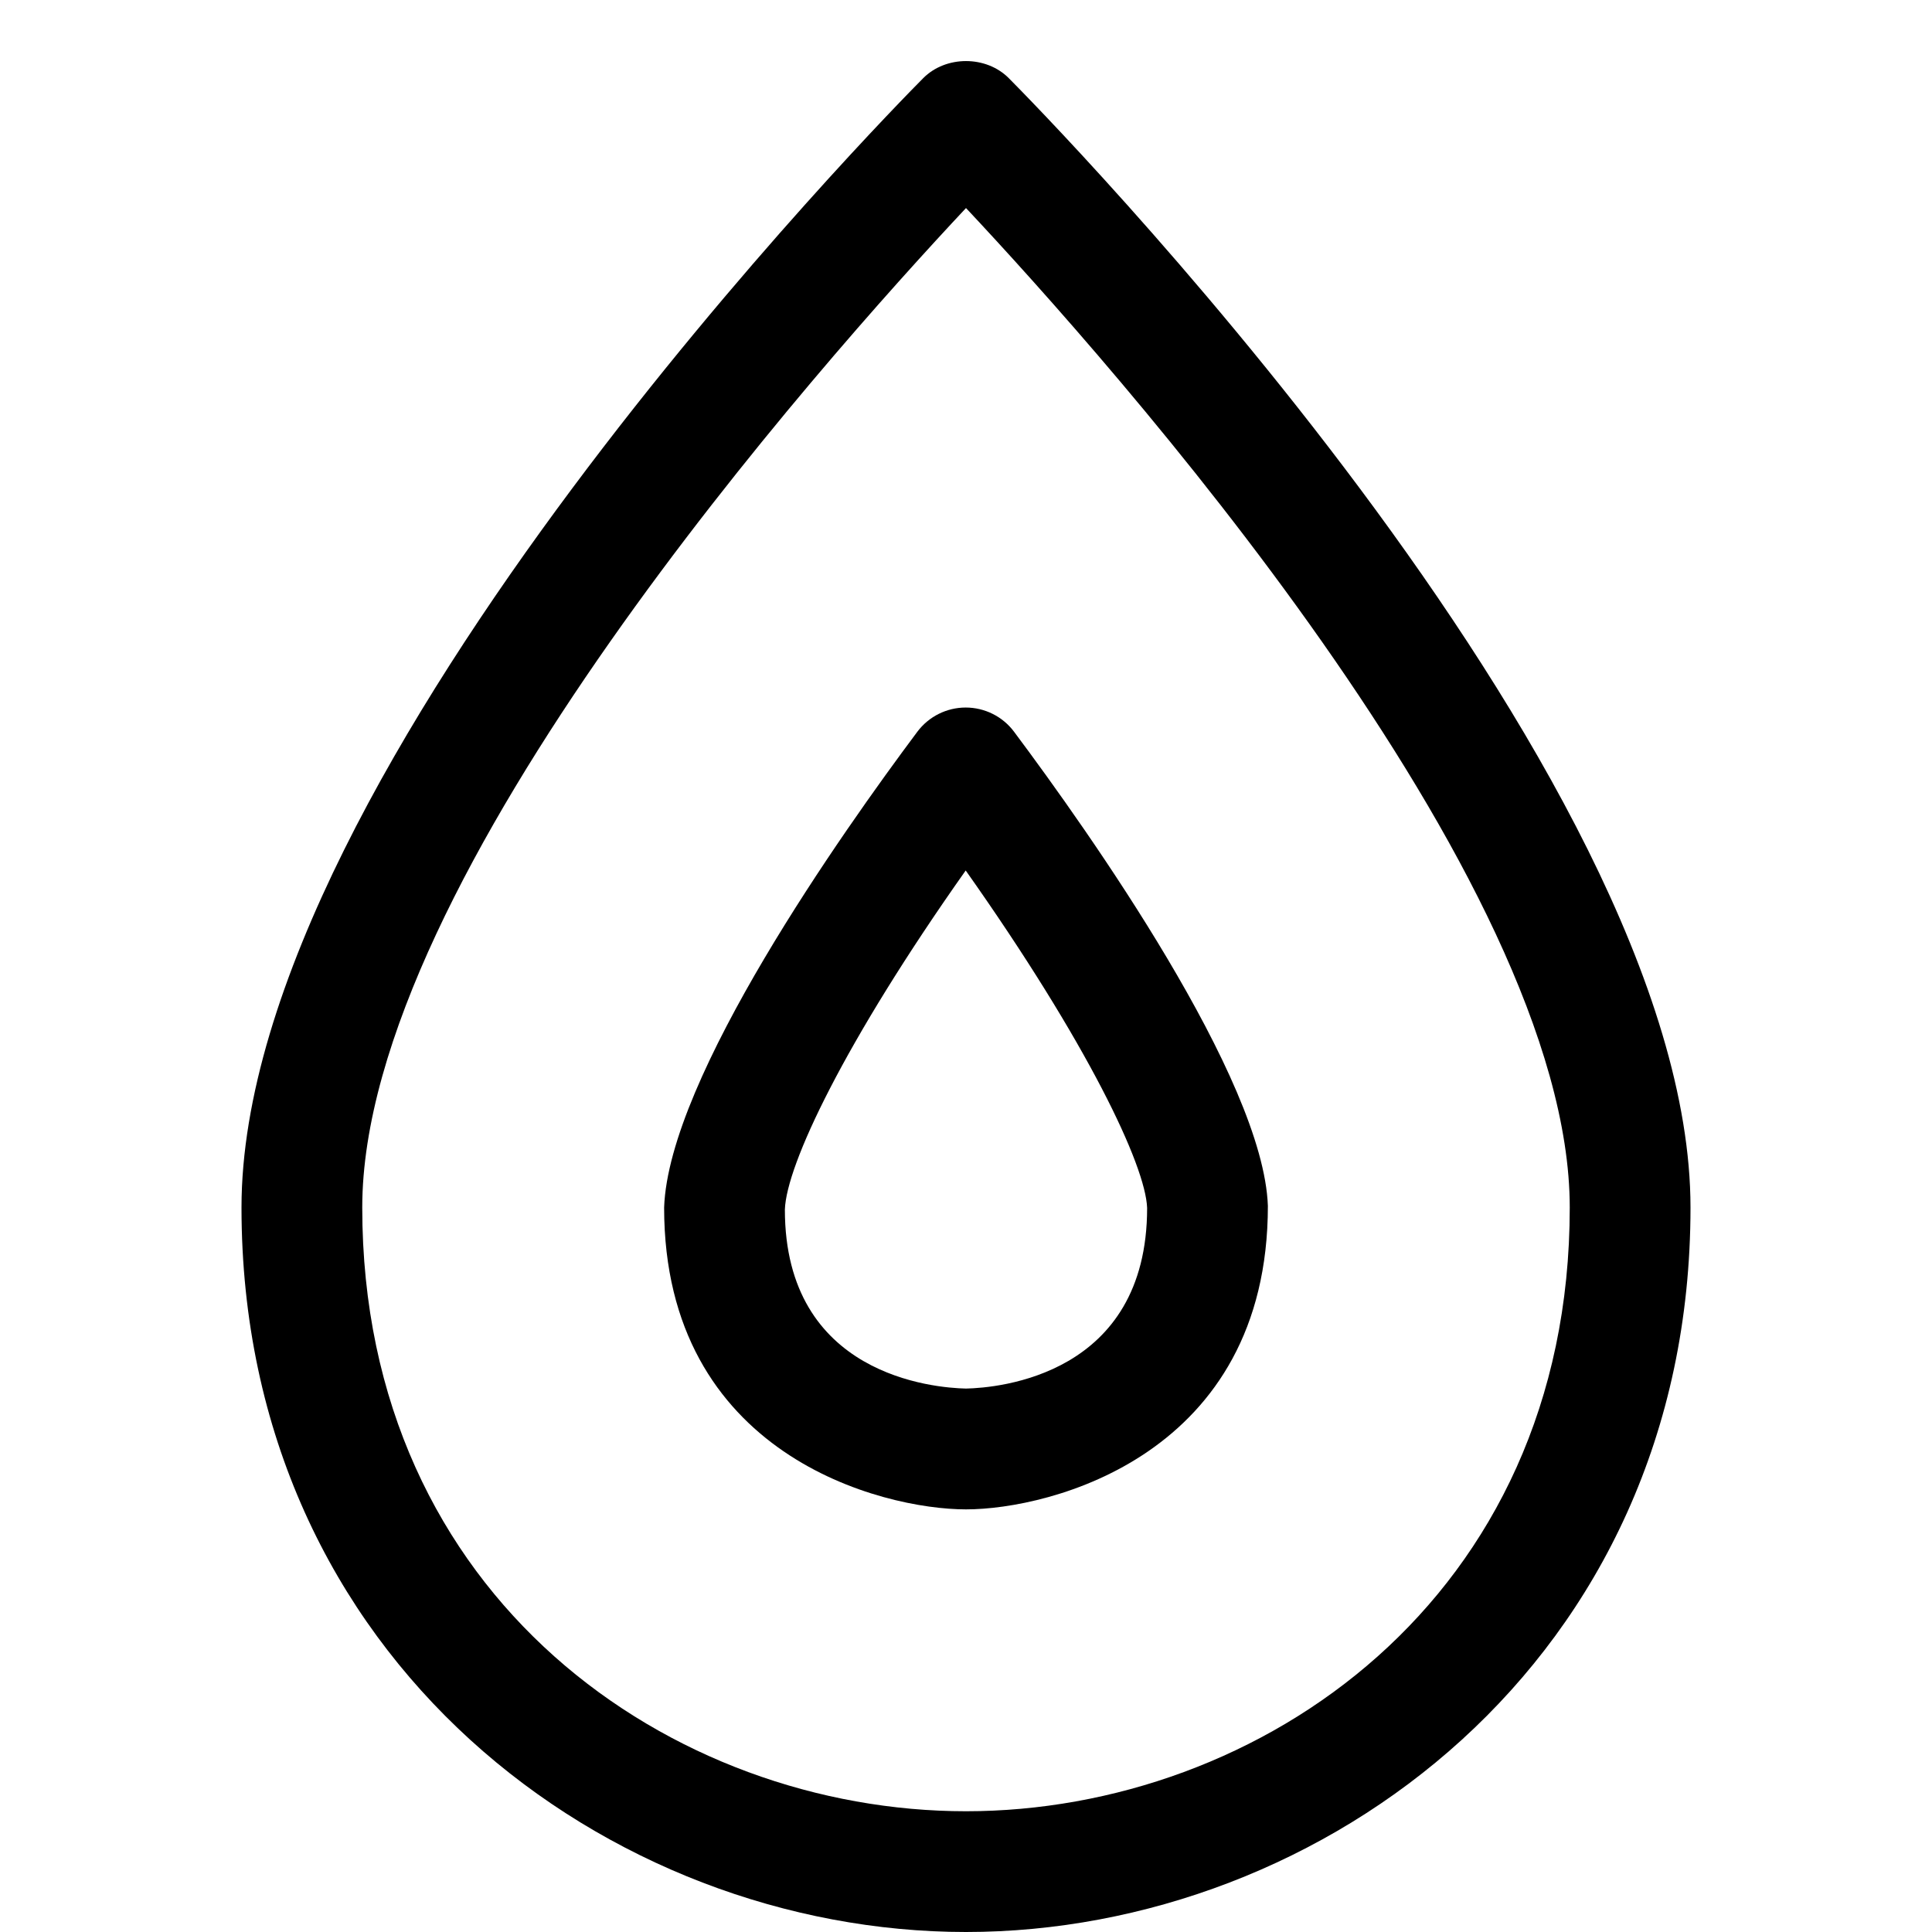 <?xml version="1.0" encoding="utf-8"?>
<!-- Generator: Adobe Illustrator 19.2.1, SVG Export Plug-In . SVG Version: 6.00 Build 0)  -->
<!DOCTYPE svg PUBLIC "-//W3C//DTD SVG 1.1//EN" "http://www.w3.org/Graphics/SVG/1.1/DTD/svg11.dtd">
<svg version="1.1" id="Layer_1" xmlns="http://www.w3.org/2000/svg" xmlns:xlink="http://www.w3.org/1999/xlink" x="0px" y="0px"
	 width="32px" height="32px" viewBox="0 0 32 32" enable-background="new 0 0 32 32" xml:space="preserve">
<path d="M16,32c5.898,0,12-4.489,12-12c0-7.267-10.83-18.242-11.291-18.705c-0.375-0.378-1.043-0.378-1.418,0
	C14.83,1.758,4,12.733,4,20C4,27.511,10.102,32,16,32z M16,3.446C18.391,5.995,26,14.536,26,20c0,6.495-5.152,10-10,10
	S6,26.495,6,20C6,14.54,13.609,5.996,16,3.446z"/>
<path d="M16,25c1.391,0,5-0.897,5-5.027c-0.075-2.112-2.964-6.195-4.204-7.853c-0.188-0.252-0.485-0.401-0.801-0.401
	s-0.612,0.149-0.801,0.401C13.958,13.773,11.075,17.847,11,20C11,24.102,14.609,25,16,25z M15.995,14.418
	c2.023,2.863,2.979,4.886,3.005,5.589c0,2.778-2.474,2.981-3,2.992c-0.526-0.011-3-0.214-3-2.965
	C13.025,19.298,13.978,17.273,15.995,14.418z"/>
</svg>
